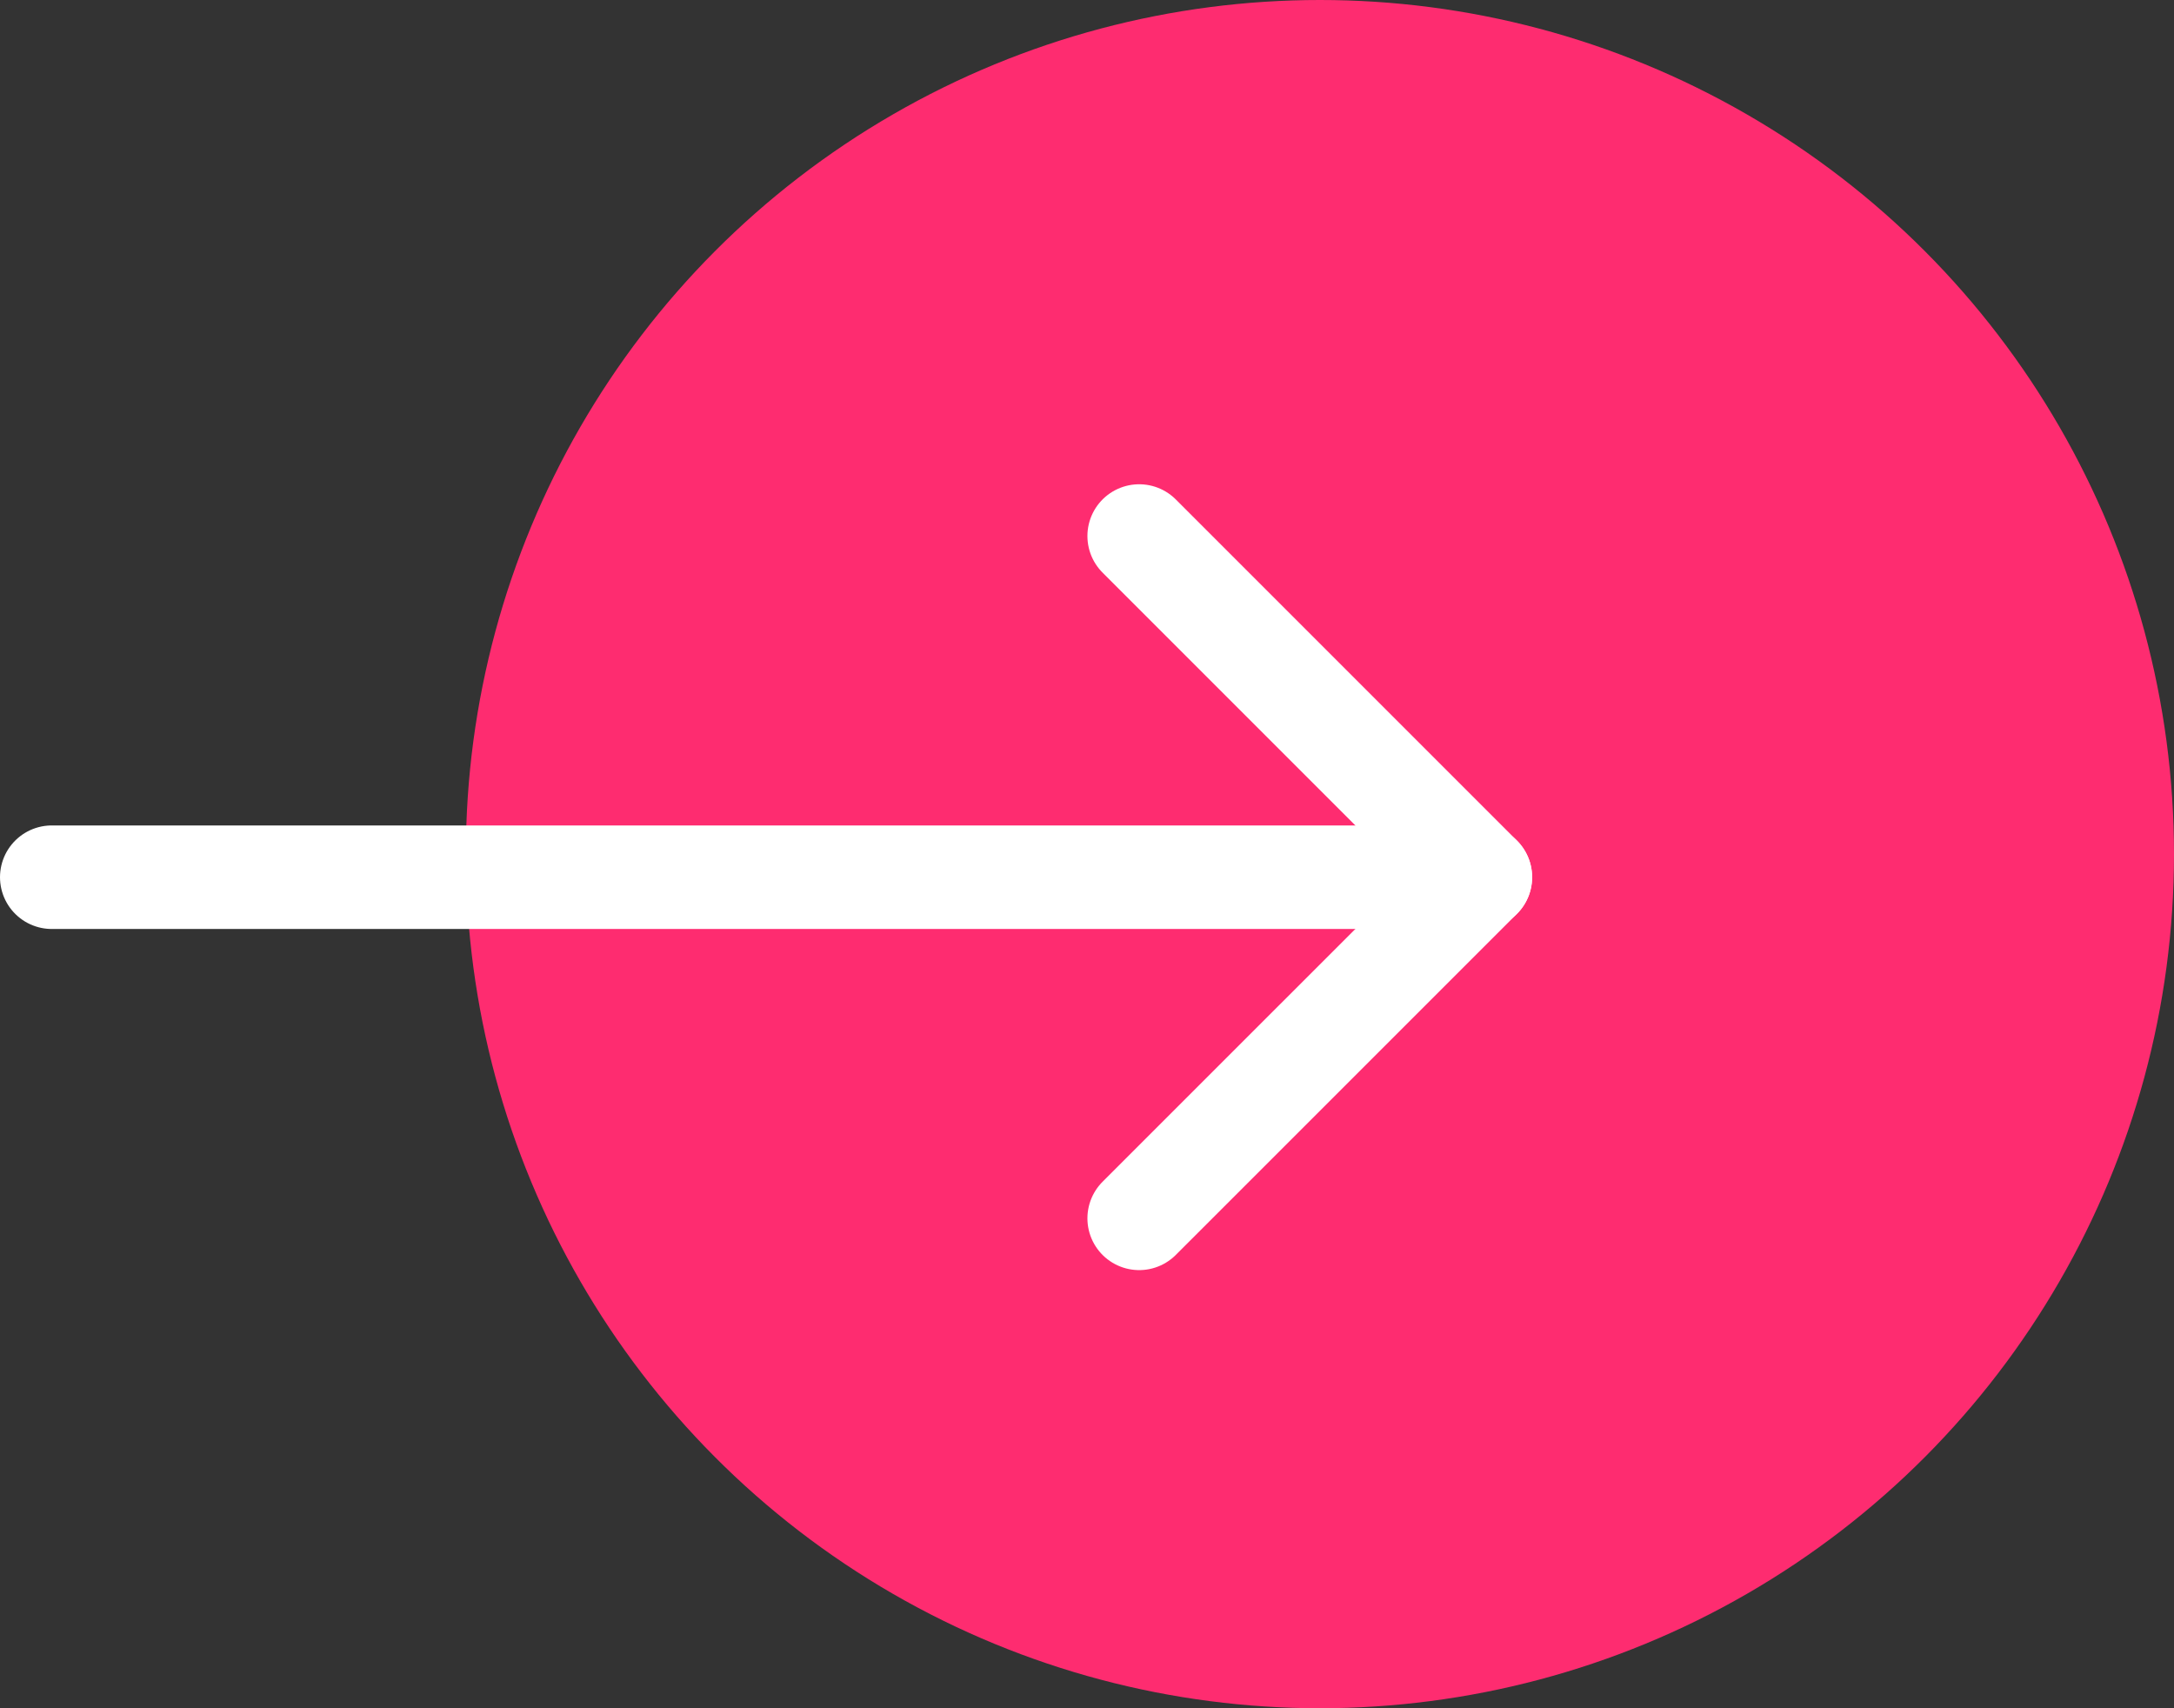 <svg xmlns="http://www.w3.org/2000/svg" width="42" height="33" viewBox="0 0 42 33">
    <rect x="0" y="0" width="42" height="33" fill="#333333" stroke="none"/>
    <g transform="translate(-979 -4122.443)">
        <circle
            cx="16.5" cy="16.5" r="16.5" transform="translate(988 4122.443)" fill="#fe2c70" />
        <g transform="translate(980 4132.798)">
            <path d="M7.5,18H35.1" transform="translate(-7.5 -11.409)" fill="none" stroke="#fff"
                stroke-linecap="round" stroke-linejoin="round" stroke-width="2" />
            <path d="M18,7.5l6.591,6.591L18,20.681" transform="translate(3.008 -7.5)" fill="none"
                stroke="#fff" stroke-linecap="round" stroke-linejoin="round" stroke-width="2" />
        </g>
    </g>
</svg>
